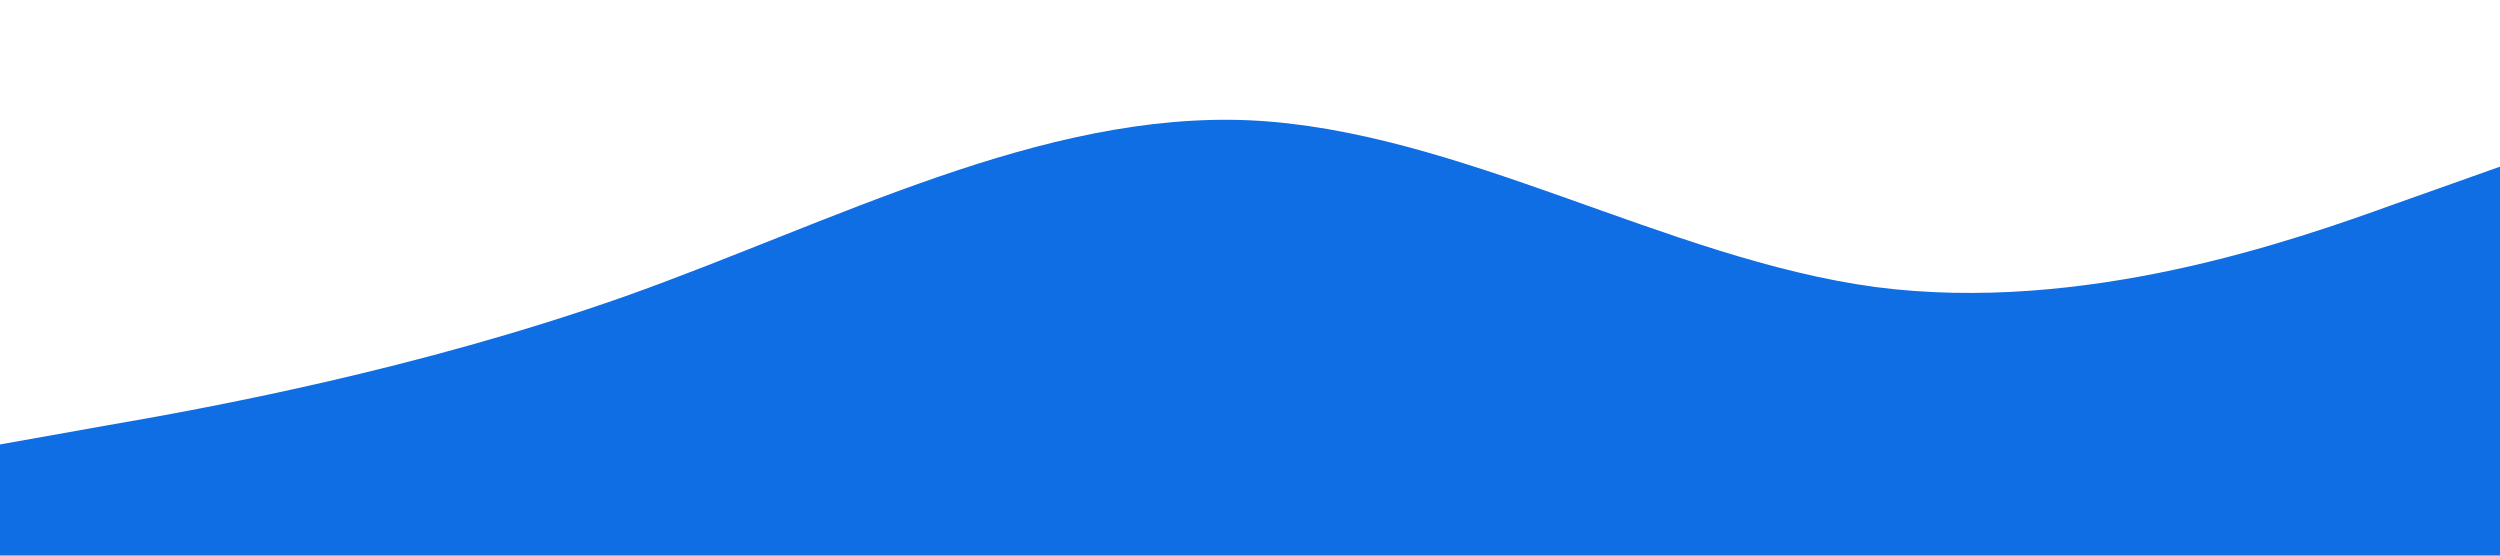 <svg xmlns="http://www.w3.org/2000/svg" viewBox="0 0 1440 320">
  <path fill="#0F6EE3" fill-opacity="1" d="M0,256L60,245.3C120,235,240,213,360,170.7C480,128,600,64,720,69.3C840,75,960,149,1080,165.3C1200,181,1320,139,1380,117.3L1440,96L1440,320L1380,320C1320,320,1200,320,1080,320C960,320,840,320,720,320C600,320,480,320,360,320C240,320,120,320,60,320L0,320Z"></path>
</svg>